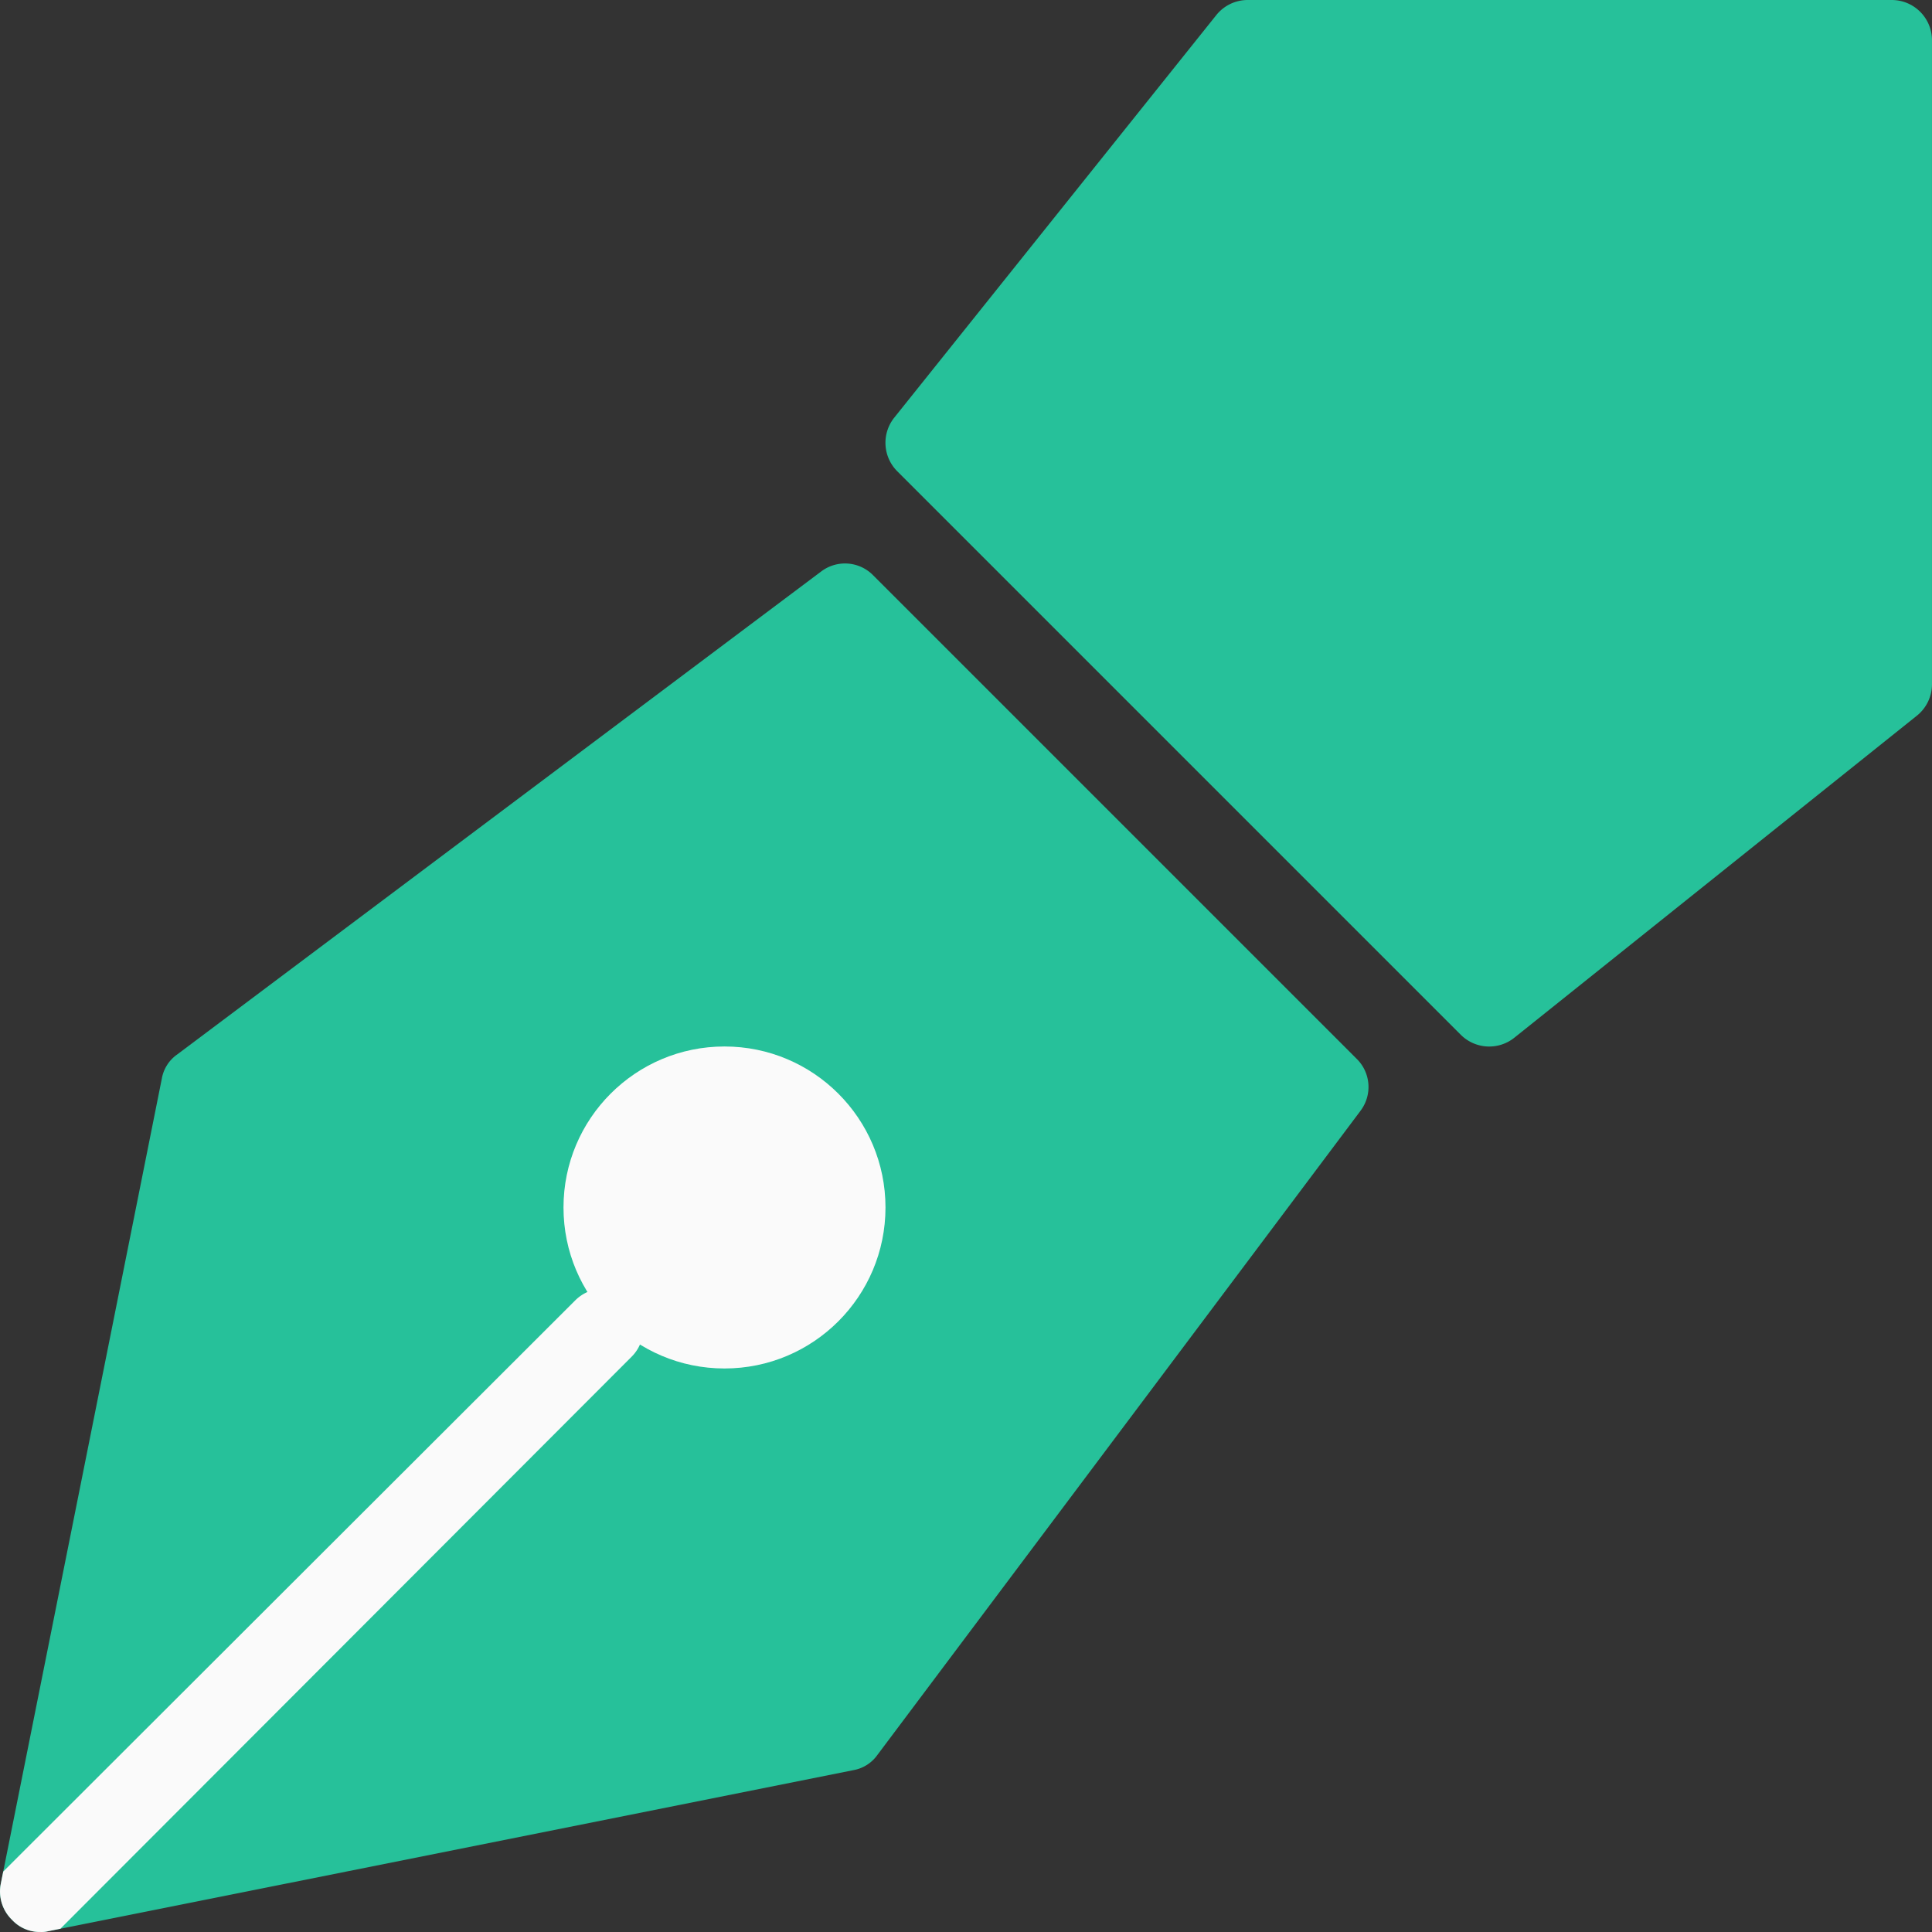 <svg xmlns="http://www.w3.org/2000/svg" viewBox="0 0 512.009 512.009" width="512" height="512"><rect x="0" y="0" width="512.009" height="512.009" fill="#333333" stroke="none"/><path d="M360.535 294.4l-128 170.667a9.899 9.899 0 0 1-6.4 4.053L16.002 511.147l-3.2.64a7.267 7.267 0 0 1-2.133.213 10.006 10.006 0 0 1-7.467-3.2 10.456 10.456 0 0 1-2.987-9.6l.64-3.2 42.027-210.133a9.879 9.879 0 0 1 4.053-6.4l170.667-128a10.453 10.453 0 0 1 13.867 1.067l128 128a10.453 10.453 0 0 1 1.066 13.866z" data-original="#FFC107" class="active-path" data-old_color="#26c19a" fill="#26c19a"/><path d="M167.469 359.467L16.002 511.147l-3.2.64a7.267 7.267 0 0 1-2.133.213 10.006 10.006 0 0 1-7.467-3.2 10.456 10.456 0 0 1-2.987-9.6l.64-3.2 151.68-151.467c4.165-4.082 10.851-4.015 14.933.15 4.025 4.107 4.025 10.678.001 14.784z" data-original="#FAFAFA" fill="#fafafa"/><path d="M501.335 0H330.669a10.663 10.663 0 0 0-8.341 4.011l-85.333 106.667a10.667 10.667 0 0 0 .789 14.208l149.333 149.333a10.667 10.667 0 0 0 14.208.789l106.667-85.333a10.668 10.668 0 0 0 4.011-8.341V10.667C512.002 4.776 507.226 0 501.335 0z" data-original="#455A64" data-old_color="#26c19a" fill="#26c19a"/><circle cx="192.002" cy="320" r="42.667" data-original="#FAFAFA" fill="#fafafa"/></svg>